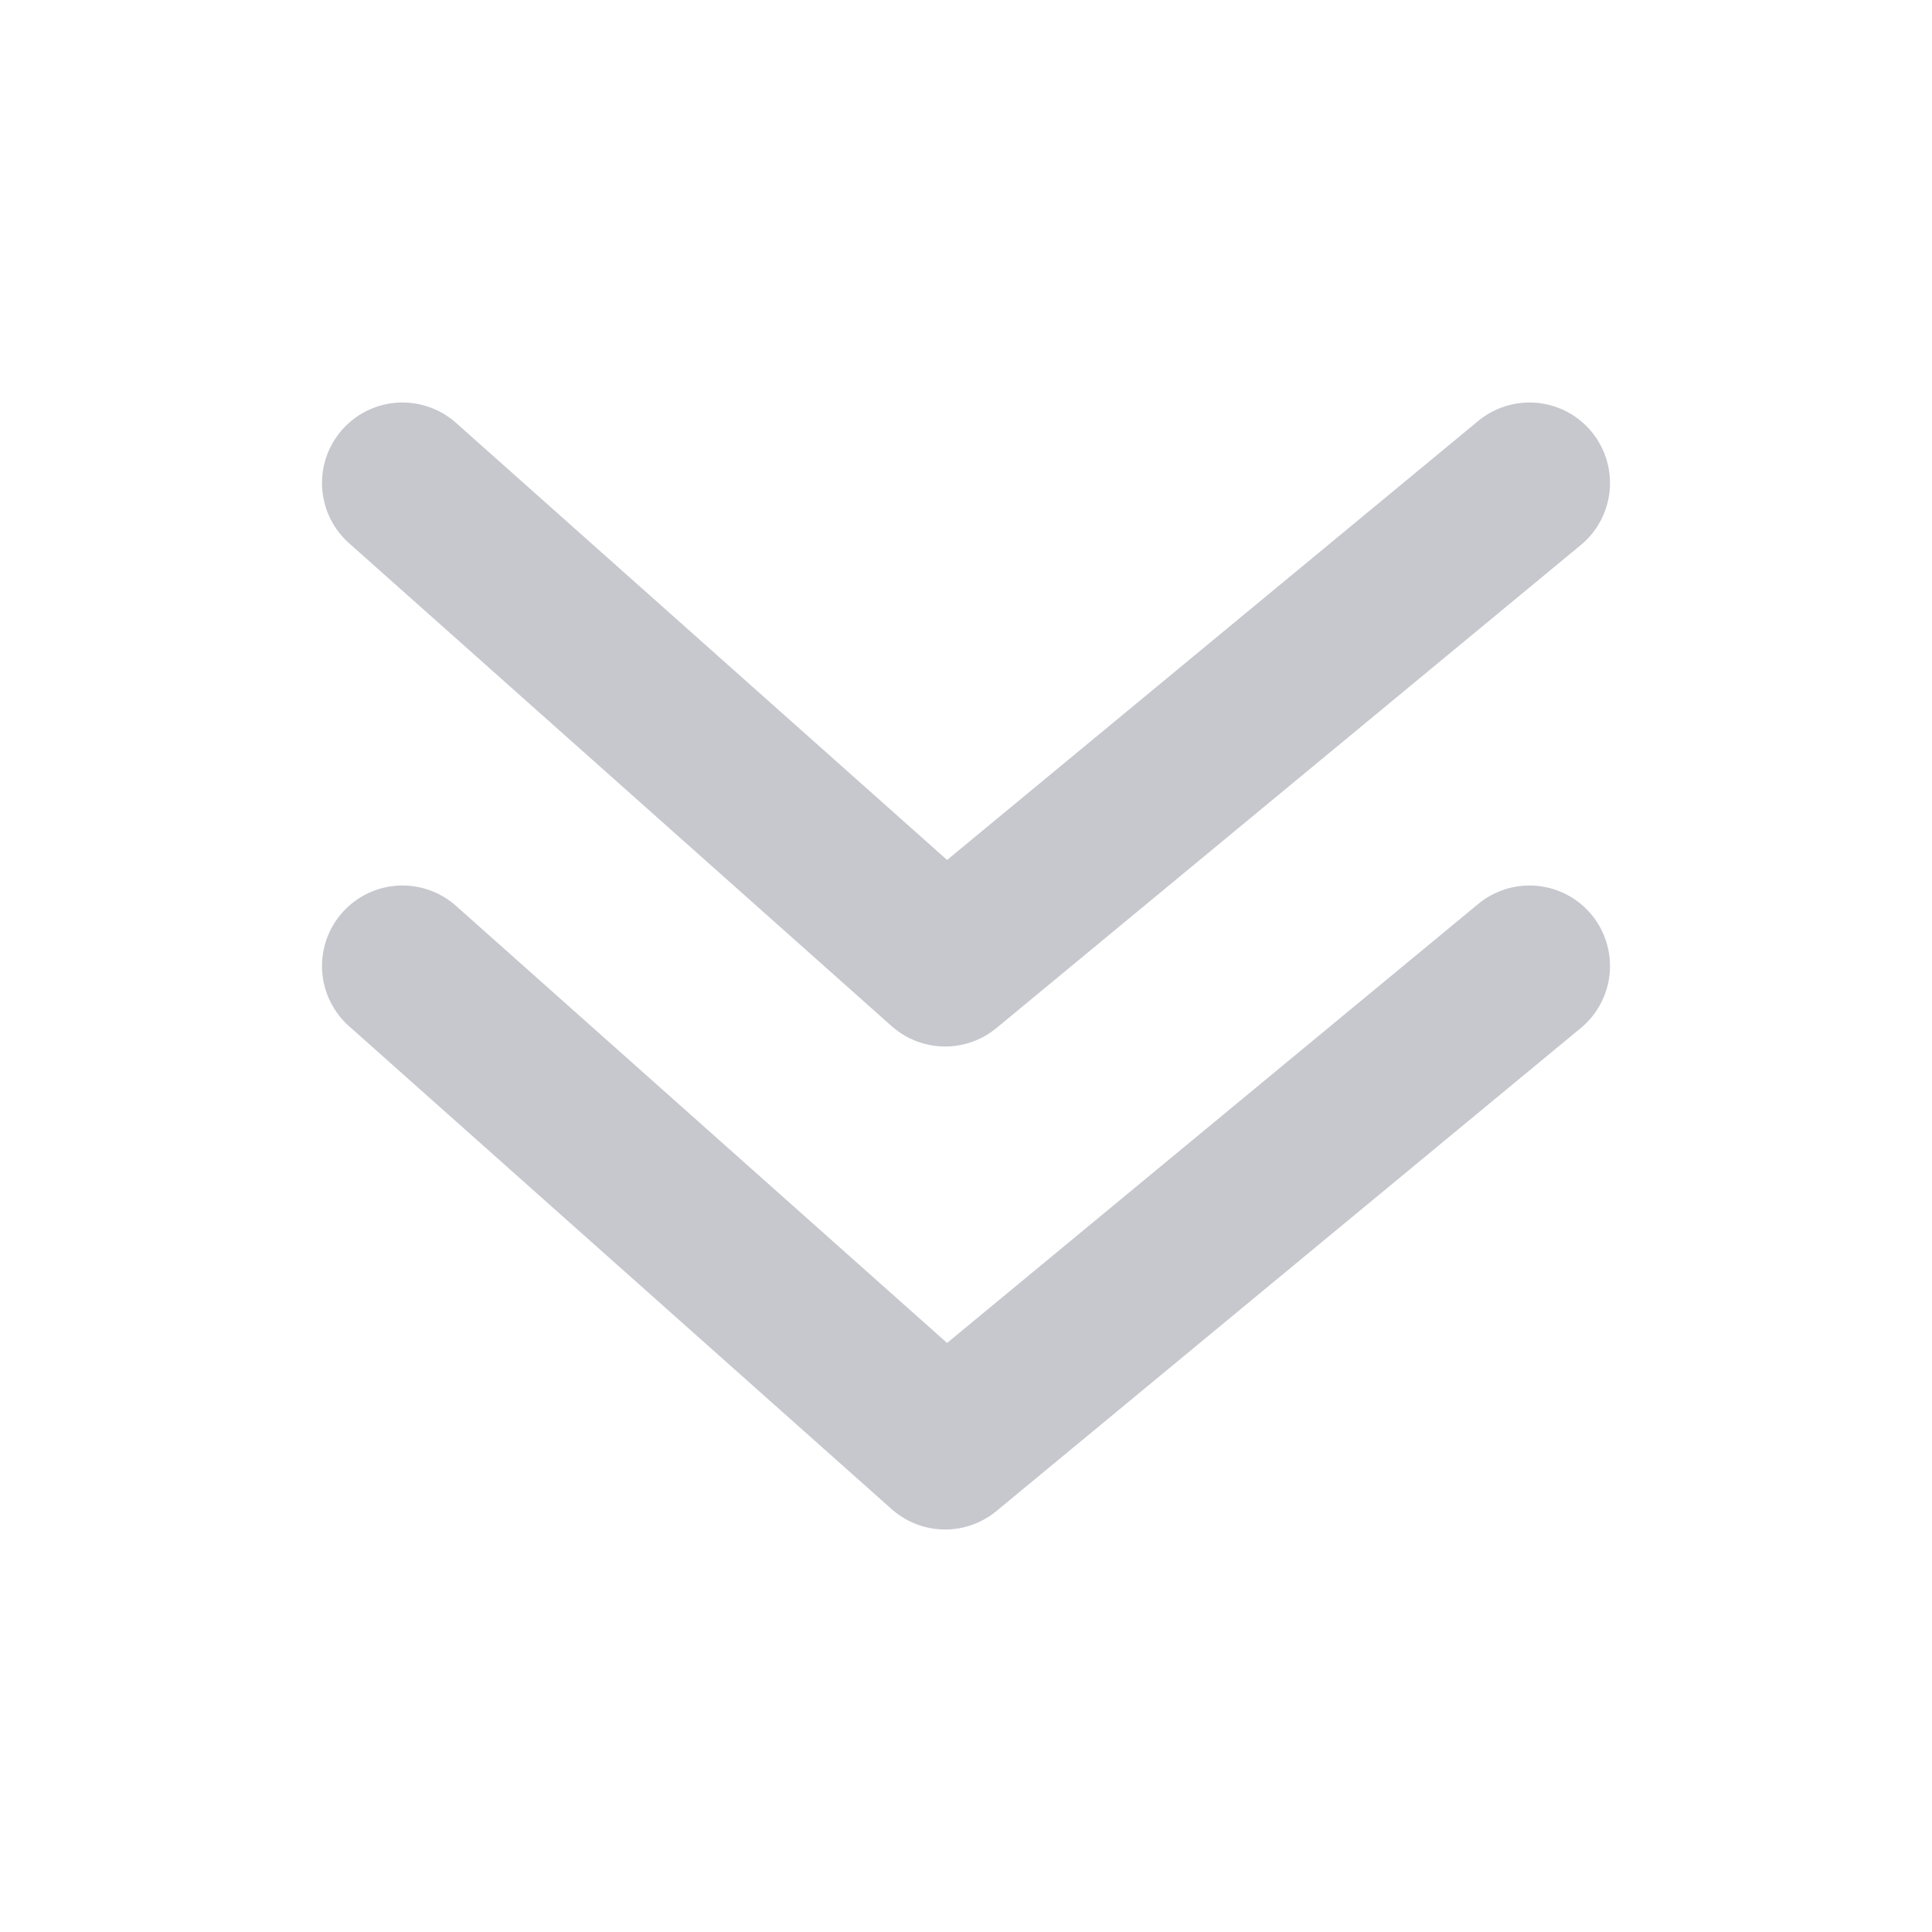 <svg width="24" height="24" viewBox="0 0 24 24" fill="none" xmlns="http://www.w3.org/2000/svg">
<path d="M5 6L11.741 12L19 6" stroke="#C6C8CE" stroke-width="2" stroke-linecap="round" stroke-linejoin="round"/>
<path d="M5 12L11.741 18L19 12" stroke="#C6C8CE" stroke-width="2" stroke-linecap="round" stroke-linejoin="round"/>
</svg>
